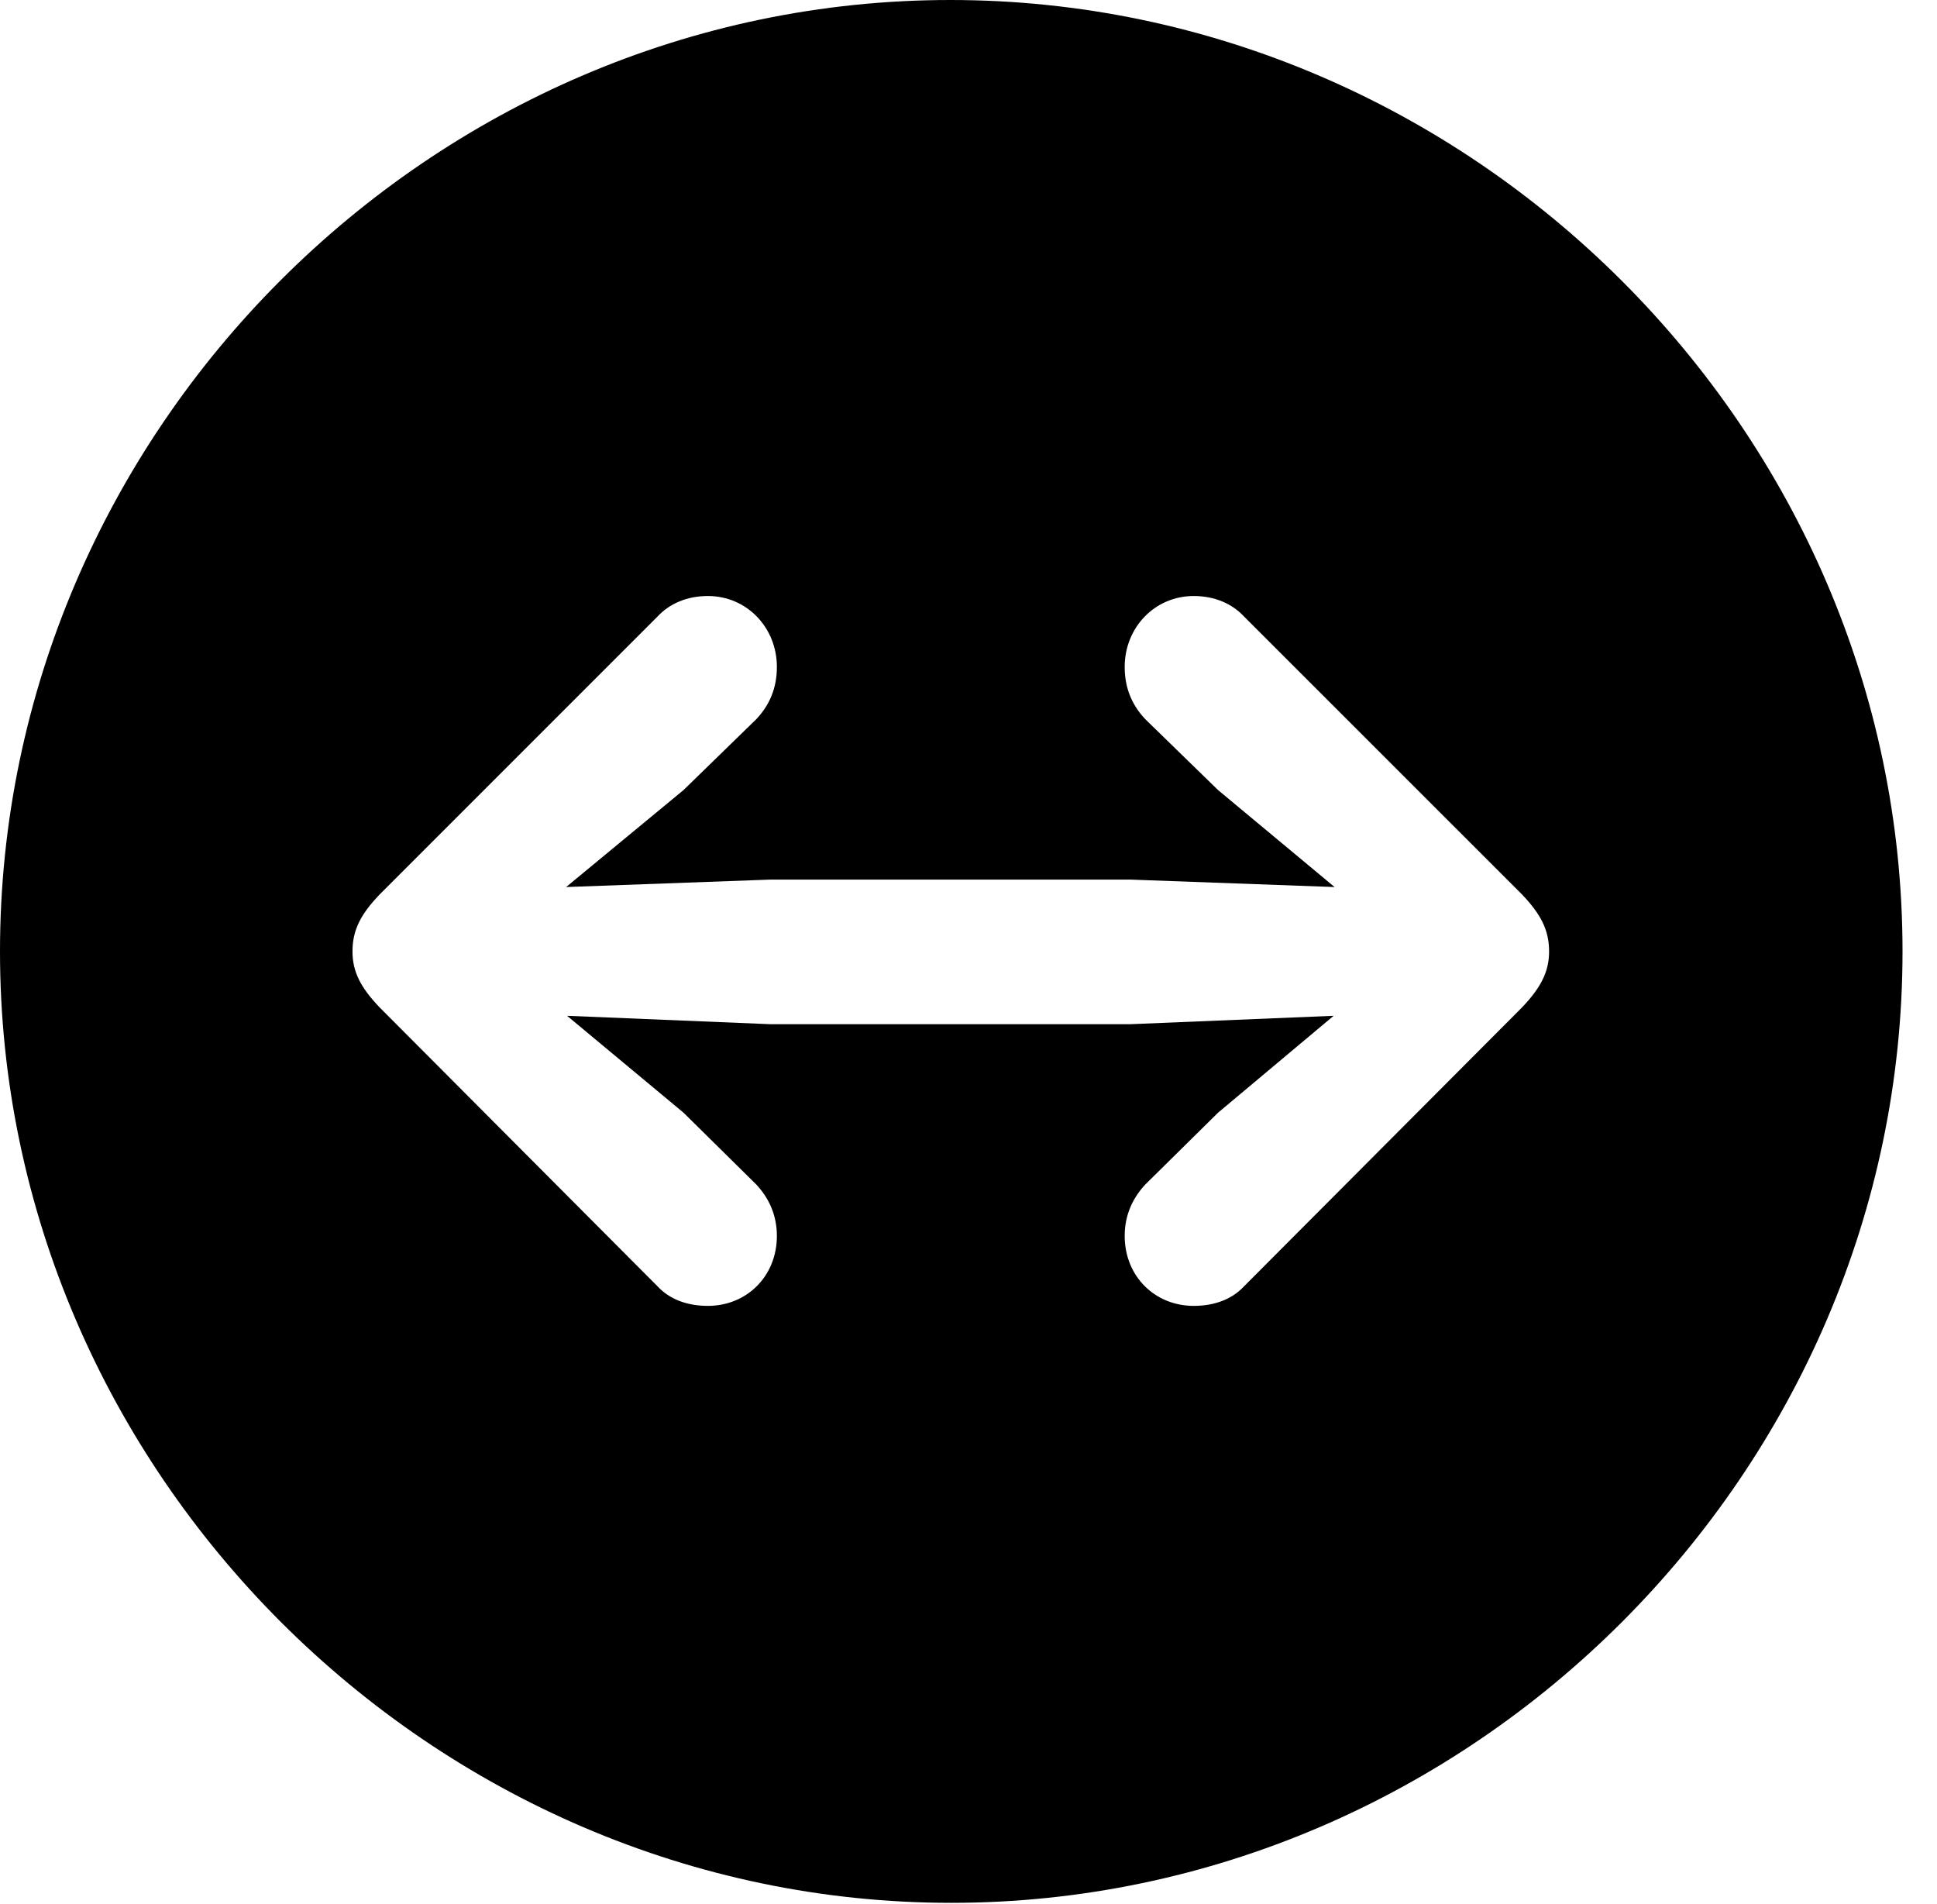 <svg version="1.1" xmlns="http://www.w3.org/2000/svg" xmlns:xlink="http://www.w3.org/1999/xlink" width="20.283" height="19.932" viewBox="0 0 20.283 19.932">
 <g>
  <rect height="19.932" opacity="0" width="20.283" x="0" y="0"/>
  <path d="M19.922 9.961C19.922 15.4 15.41 19.922 9.961 19.922C4.521 19.922 0 15.4 0 9.961C0 4.512 4.512 0 9.951 0C15.4 0 19.922 4.512 19.922 9.961ZM11.777 6.982C11.777 7.207 11.855 7.383 11.992 7.529L12.754 8.271L13.975 9.287L11.836 9.209L8.066 9.209L5.928 9.287L7.158 8.271L7.92 7.529C8.057 7.383 8.135 7.207 8.135 6.982C8.135 6.572 7.822 6.24 7.412 6.24C7.197 6.24 7.012 6.318 6.885 6.455L3.975 9.365C3.779 9.57 3.691 9.736 3.691 9.961C3.691 10.176 3.779 10.342 3.975 10.547L6.885 13.467C7.012 13.604 7.197 13.672 7.412 13.672C7.822 13.672 8.135 13.359 8.135 12.94C8.135 12.715 8.047 12.539 7.92 12.402L7.158 11.65L5.938 10.635L8.066 10.723L11.836 10.723L13.965 10.635L12.754 11.65L11.992 12.402C11.865 12.539 11.777 12.715 11.777 12.94C11.777 13.359 12.09 13.672 12.5 13.672C12.715 13.672 12.9 13.604 13.027 13.467L15.938 10.547C16.133 10.342 16.221 10.176 16.221 9.961C16.221 9.736 16.133 9.57 15.938 9.365L13.027 6.455C12.9 6.318 12.715 6.24 12.5 6.24C12.09 6.24 11.777 6.572 11.777 6.982Z" fill="currentColor"/>
 </g>
</svg>

